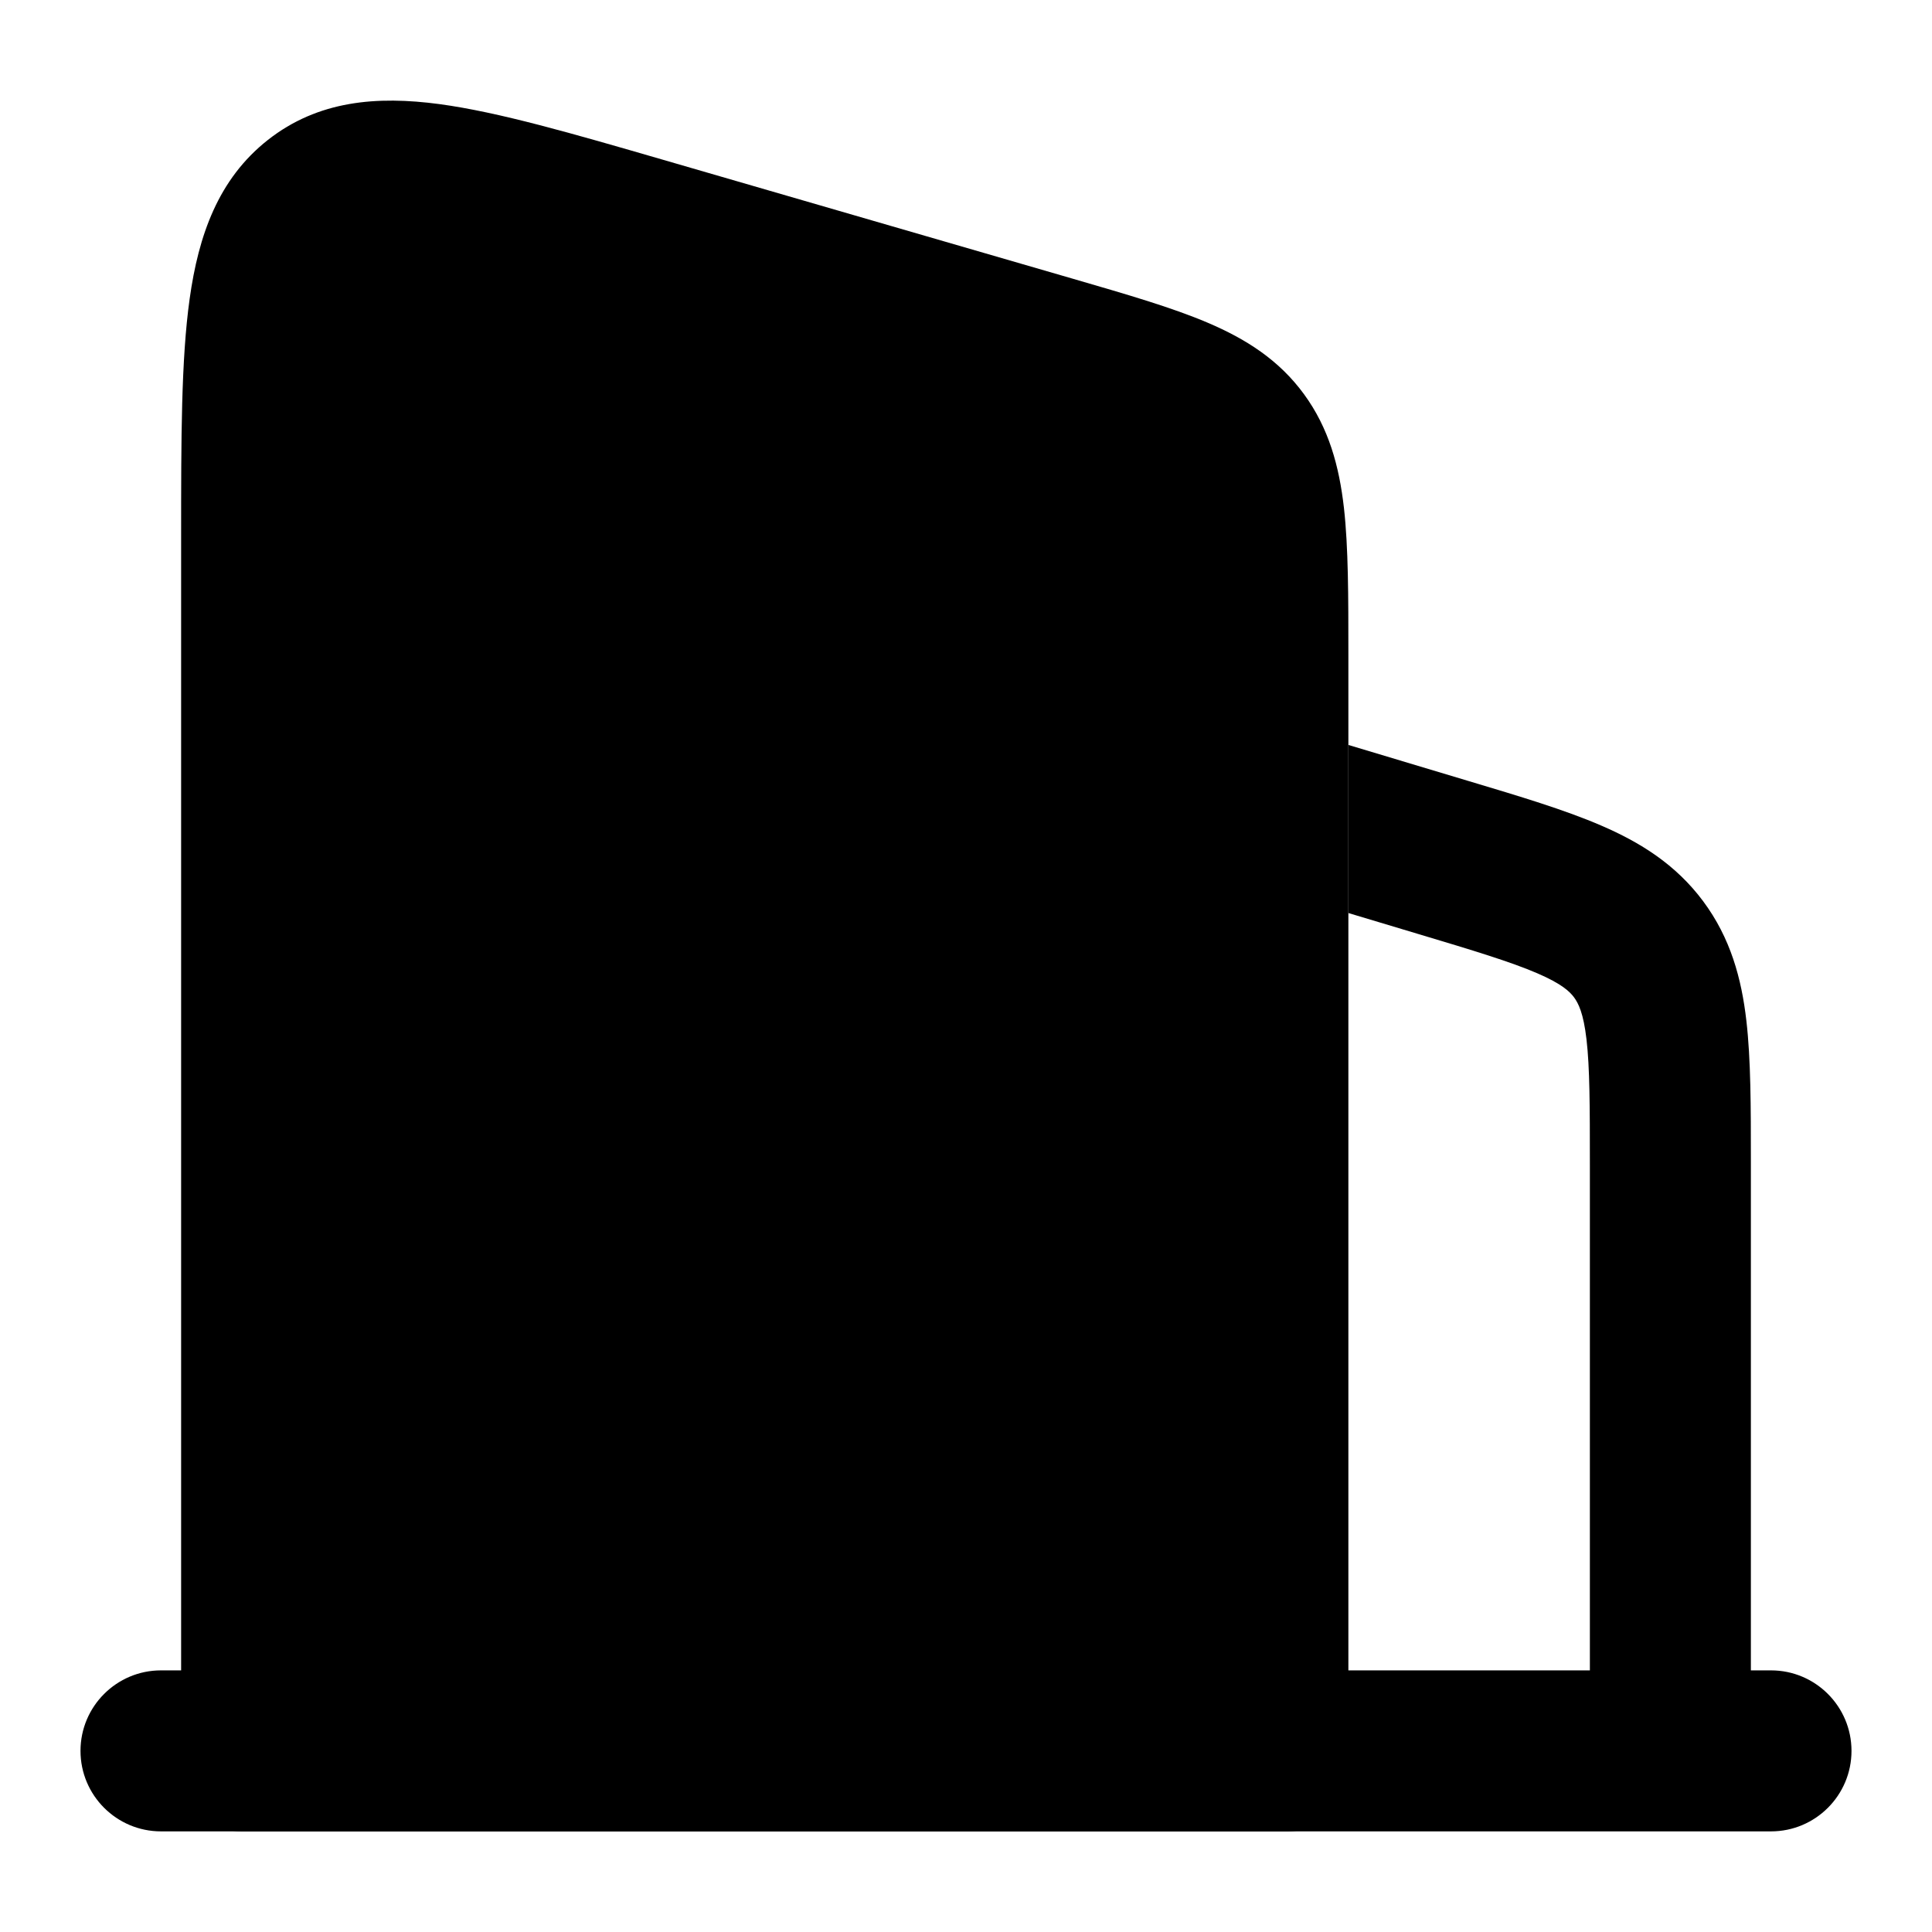 <svg width="24" height="24" viewBox="0 0 24 24" xmlns="http://www.w3.org/2000/svg">
    <path class="pr-icon-bulk-secondary" d="M13.329 3.463C13.996 3.657 14.56 3.82 15.005 4.01C15.478 4.212 15.888 4.471 16.199 4.897C16.508 5.32 16.636 5.792 16.695 6.31C16.75 6.801 16.75 7.405 16.75 8.126V8.126V22C16.75 22.414 16.414 22.75 16 22.75H3C2.586 22.75 2.25 22.414 2.25 22V6.659V6.659C2.25 5.453 2.25 4.468 2.356 3.711C2.466 2.926 2.709 2.226 3.327 1.739C3.952 1.247 4.685 1.19 5.457 1.293C6.194 1.392 7.113 1.659 8.227 1.982L13.329 3.463L13.329 3.463Z" />
    <path class="pr-icon-bulk-primary" d="M16.75 9.254V11.342L17.613 11.601C18.322 11.813 18.771 11.95 19.098 12.091C19.401 12.222 19.498 12.316 19.553 12.389C19.607 12.463 19.67 12.583 19.708 12.911C19.749 13.264 19.75 13.734 19.75 14.474V21.998H21.75L21.75 14.421C21.75 13.75 21.75 13.162 21.694 12.679C21.634 12.157 21.498 11.653 21.157 11.195C20.816 10.737 20.373 10.463 19.89 10.255C19.444 10.062 18.881 9.893 18.239 9.701L16.75 9.254Z" />
    <path class="pr-icon-bulk-primary" fill-rule="evenodd" clip-rule="evenodd" d="M7.25 8C7.25 7.586 7.586 7.25 8 7.25L11 7.25C11.414 7.25 11.75 7.586 11.75 8C11.75 8.414 11.414 8.75 11 8.75L8 8.75C7.586 8.75 7.25 8.414 7.25 8ZM7.25 12C7.25 11.586 7.586 11.25 8 11.25L11 11.25C11.414 11.25 11.75 11.586 11.75 12C11.75 12.414 11.414 12.75 11 12.75L8 12.75C7.586 12.75 7.25 12.414 7.25 12Z" />
    <path class="pr-icon-bulk-primary" d="M8.955 15.25L9 15.25H10L10.045 15.25C10.478 15.25 10.875 15.25 11.197 15.293C11.553 15.341 11.929 15.454 12.238 15.763C12.547 16.072 12.659 16.447 12.707 16.803C12.75 17.126 12.75 17.523 12.75 17.955V17.955L12.75 22H11.25V18C11.25 17.508 11.249 17.213 11.22 17.003C11.207 16.906 11.192 16.858 11.183 16.836C11.161 16.827 11.094 16.793 10.998 16.78C10.787 16.752 10.493 16.75 10 16.75H9C8.508 16.75 8.214 16.752 8.003 16.78C7.906 16.793 7.858 16.808 7.836 16.817C7.827 16.839 7.793 16.906 7.78 17.003C7.752 17.213 7.75 17.508 7.75 18V22H6.25L6.25 17.955C6.25 17.523 6.25 17.126 6.293 16.803C6.341 16.447 6.454 16.072 6.763 15.763C7.072 15.454 7.447 15.341 7.803 15.293C8.126 15.25 8.523 15.25 8.955 15.25Z" />
    <path class="pr-icon-bulk-primary" fill-rule="evenodd" clip-rule="evenodd" d="M1 21.75C1 21.198 1.448 20.75 2 20.75L22 20.75C22.552 20.75 23 21.198 23 21.75C23 22.302 22.552 22.75 22 22.75L2 22.75C1.448 22.75 1 22.302 1 21.75Z" />
</svg>
